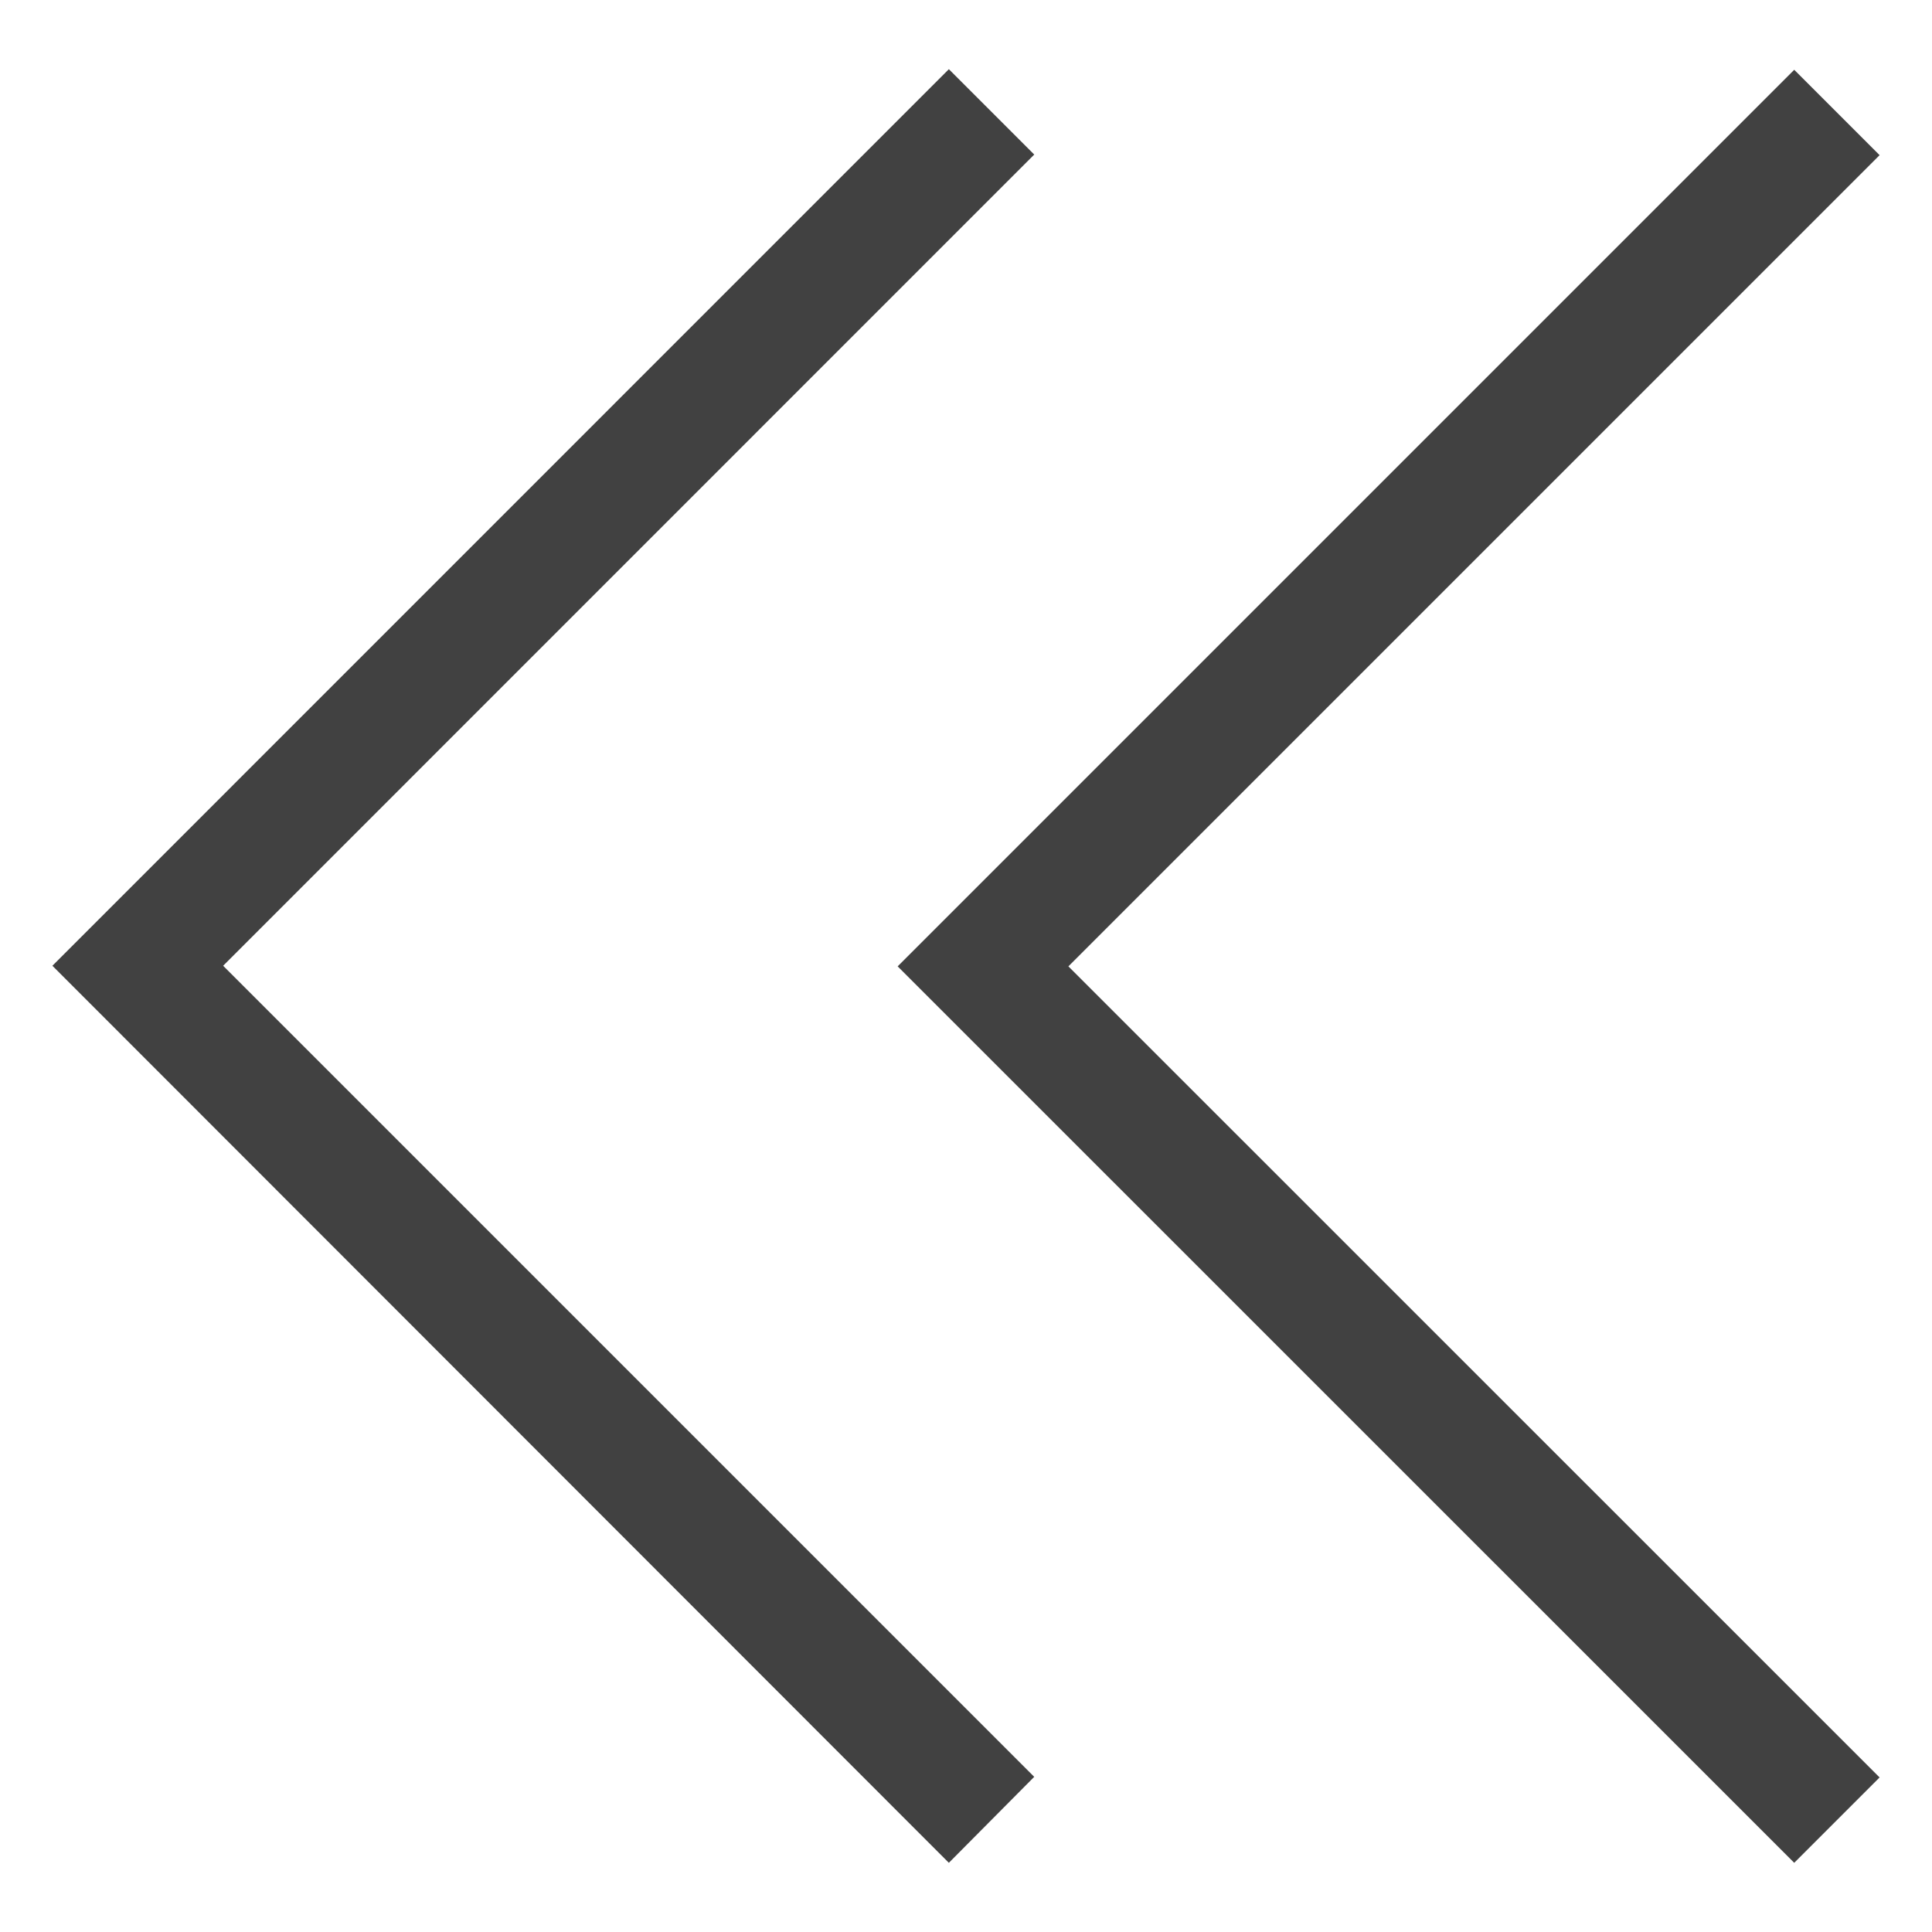 <svg xmlns="http://www.w3.org/2000/svg" viewBox="0 0 16 16"><g fill="#414141"><path d="M14.859 15.427L7.434 8.003 14.859.578l.707.707-6.718 6.718 6.718 6.717z"/><path d="M7.858 15.427L.434 7.998 7.858.573l.707.707-6.717 6.718 6.717 6.717z"/></g></svg>